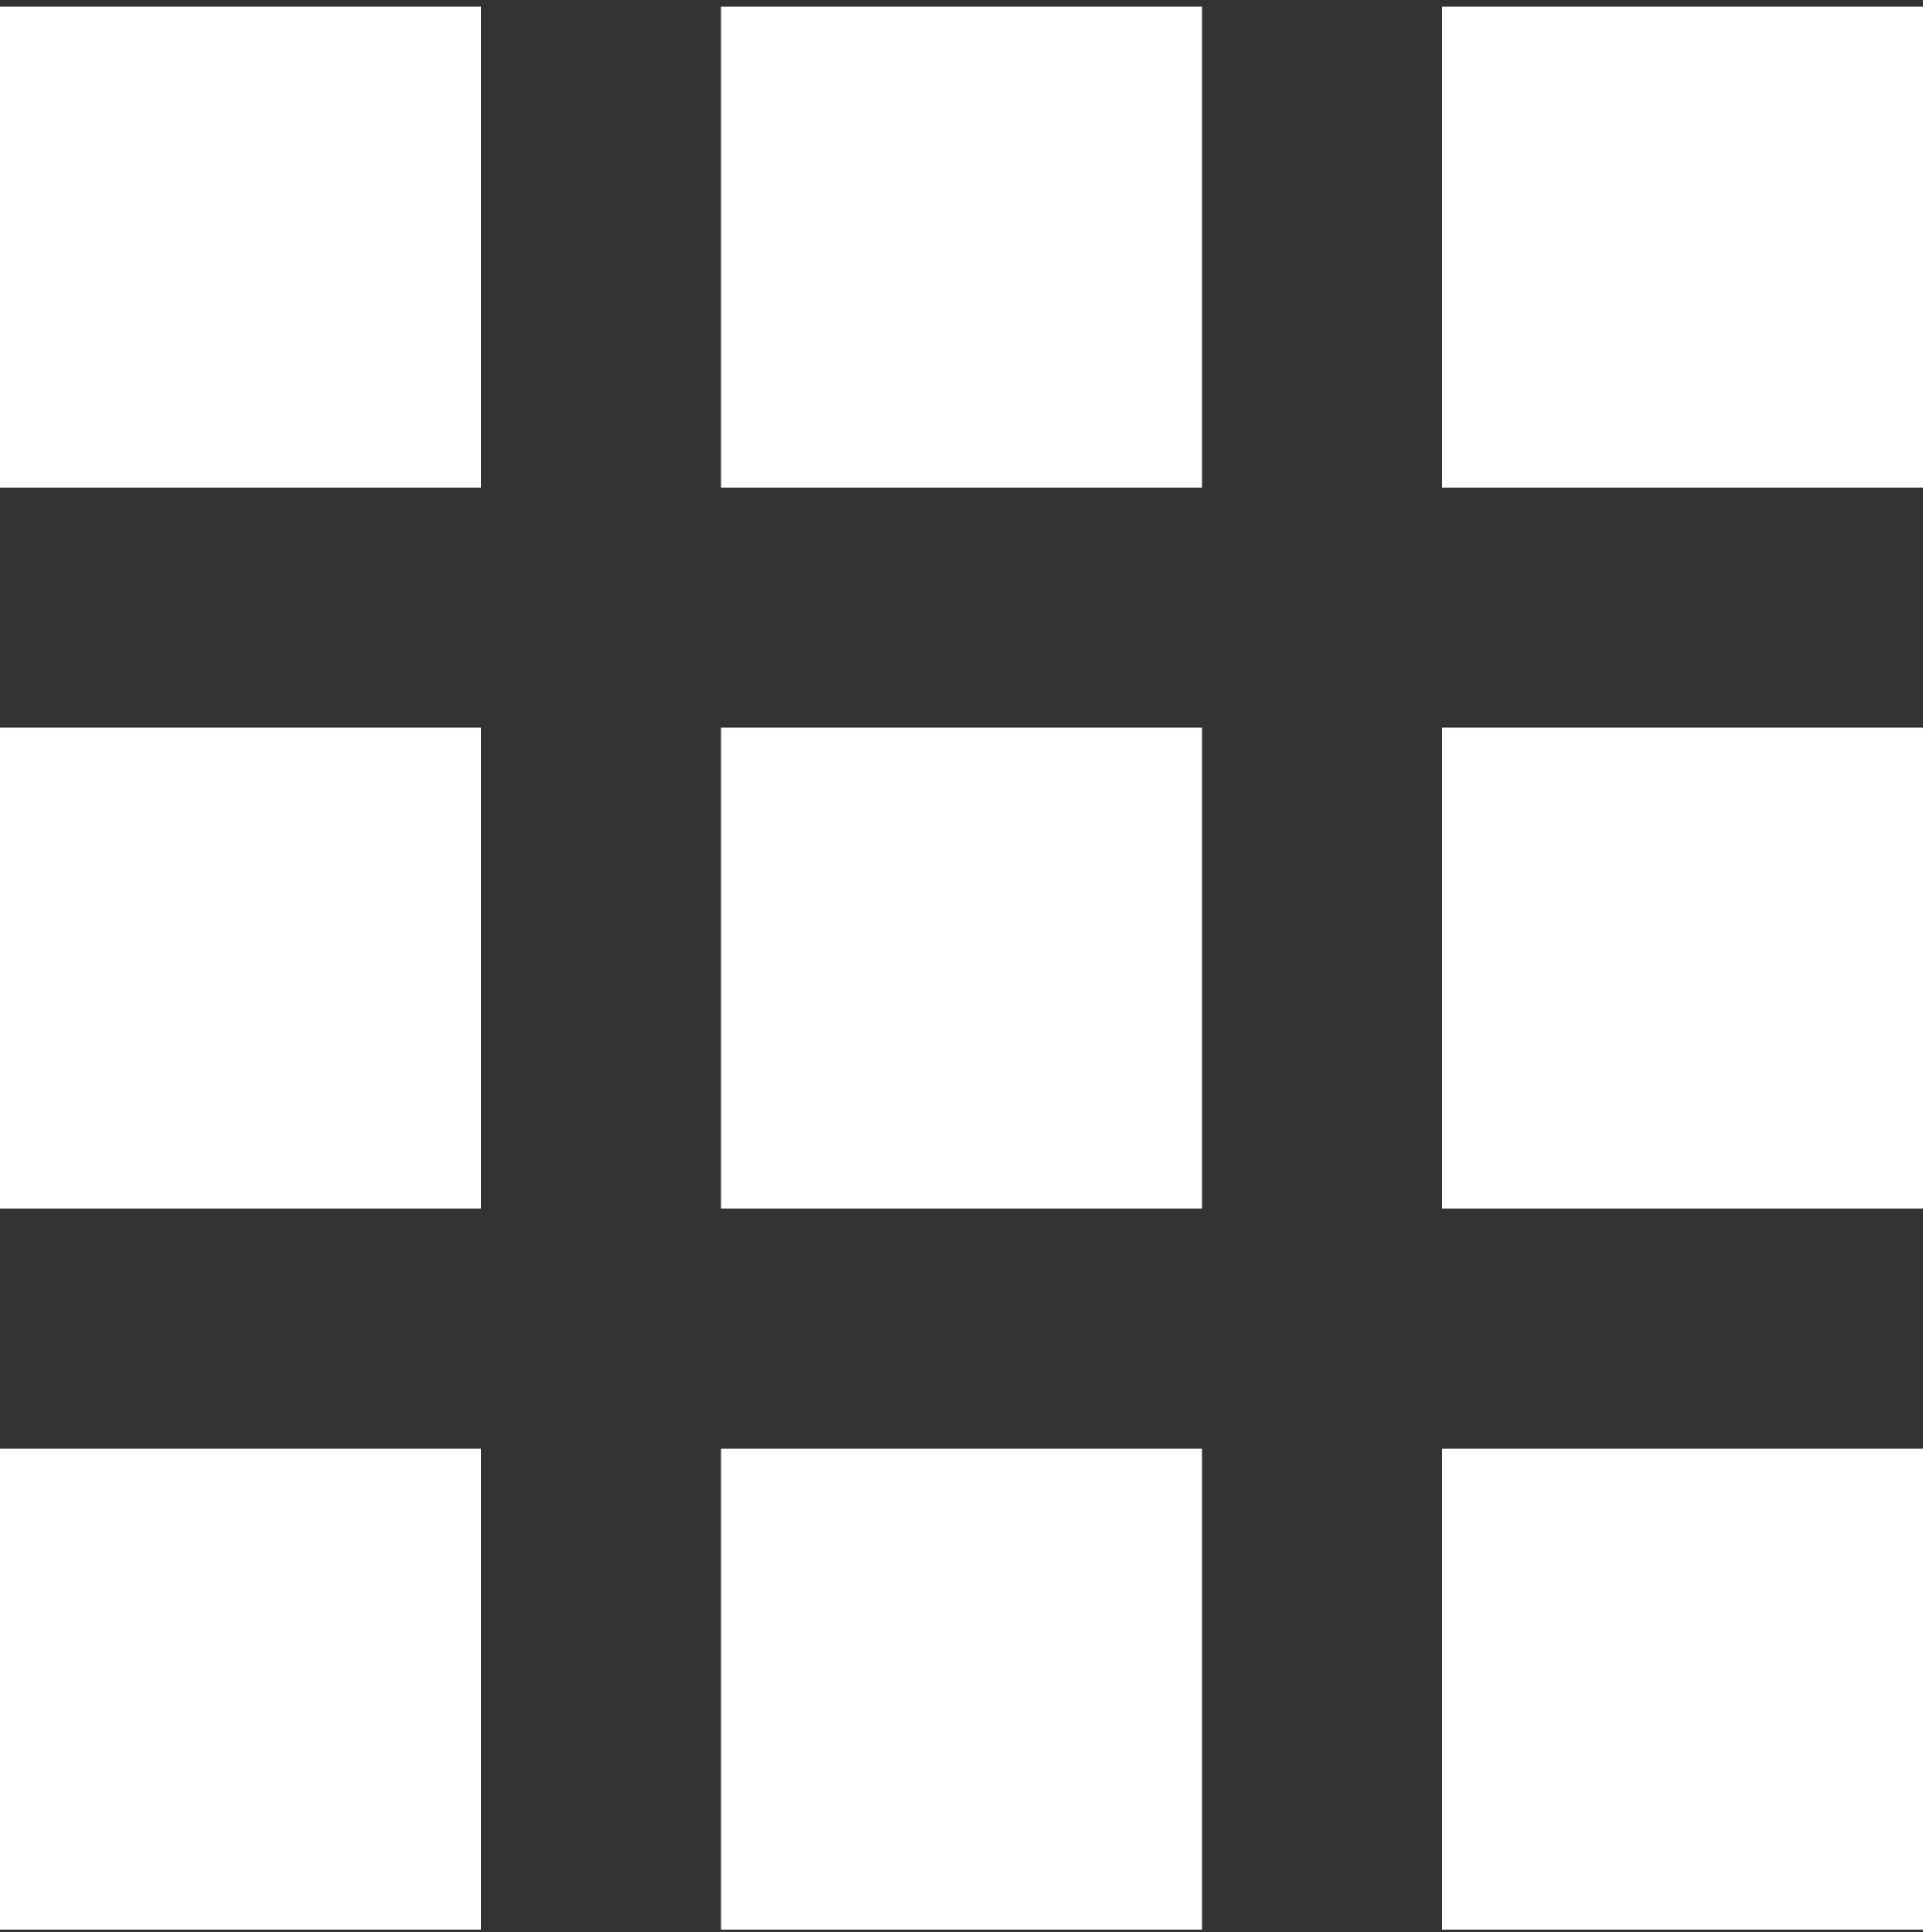 <svg width="200" height="201" viewBox="0 0 200 201" fill="none" xmlns="http://www.w3.org/2000/svg">
<rect x="0" y="0" width="200" height="201" fill="#333333" stroke="none"/>
<rect y="0.693" width="50" height="50" fill="white"/>
<rect y="75.693" width="50" height="50" fill="white"/>
<rect y="150.693" width="50" height="50" fill="white"/>
<rect x="75" y="0.693" width="50" height="50" fill="white"/>
<rect x="150" y="0.693" width="50" height="50" fill="white"/>
<rect x="75" y="75.693" width="50" height="50" fill="white"/>
<rect x="150" y="75.693" width="50" height="50" fill="white"/>
<rect x="75" y="150.693" width="50" height="50" fill="white"/>
<rect x="150" y="150.693" width="50" height="50" fill="white"/>
</svg>
